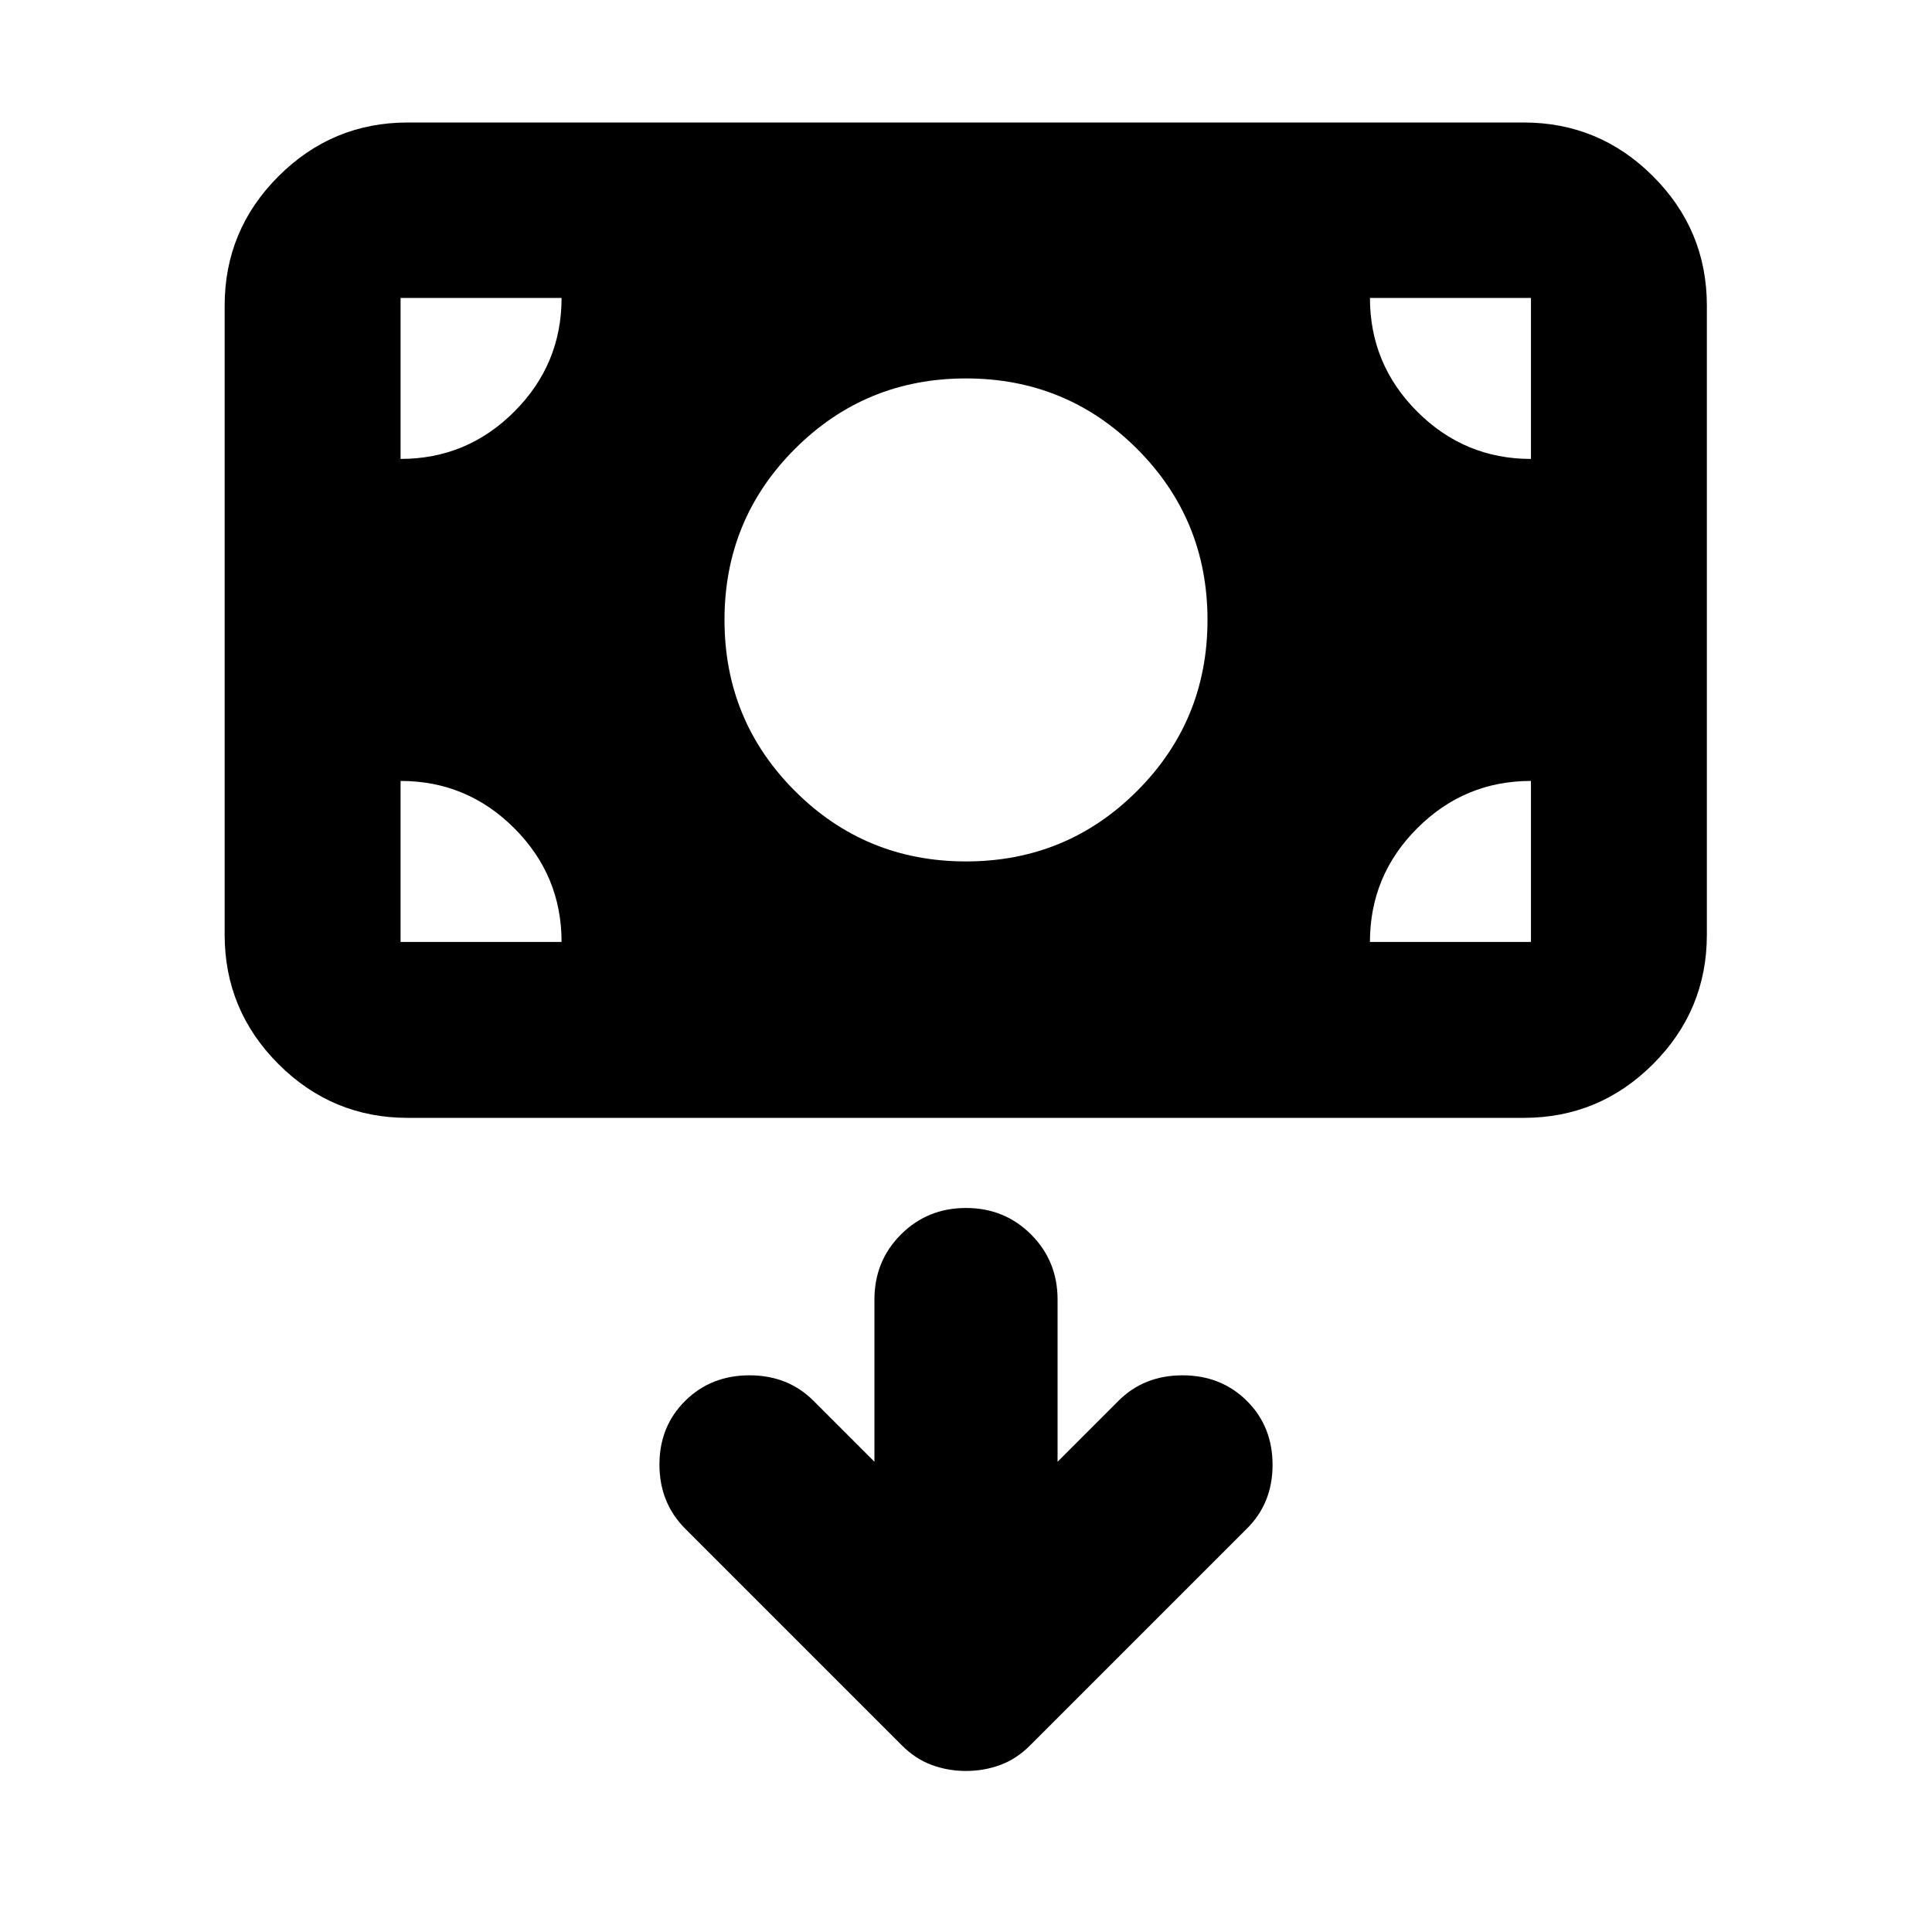 <svg xmlns="http://www.w3.org/2000/svg" height="24" viewBox="0 -960 960 960" width="24"><path d="M480-80.02q8.96 0 17.03-2.98 8.08-2.98 14.8-9.7l107.58-107.58q12.92-12.68 12.92-31.83t-12.8-31.82q-12.79-12.68-31.94-12.68-19.16 0-31.83 12.68l-30.26 30.26v-80.59q0-19.15-13.17-32.33-13.18-13.17-32.33-13.17t-32.33 13.17q-13.17 13.18-13.17 32.33v80.59l-30.26-30.26q-12.67-12.68-31.83-12.68-19.15 0-31.94 12.68-12.8 12.67-12.8 31.7t12.92 31.95L448.17-92.7q6.72 6.72 14.8 9.7 8.07 2.98 17.03 2.98Zm0-451.94q50 0 85-35t35-85q0-50-35-85t-85-35q-50 0-85 35t-35 85q0 50 35 85t85 35ZM202.63-404.54q-37.54 0-64.27-26.73-26.73-26.74-26.73-64.27v-312.59q0-37.54 26.73-64.27 26.73-26.73 64.27-26.73h554.5q37.54 0 64.27 26.73 26.73 26.73 26.73 64.27v312.59q0 37.53-26.73 64.27-26.73 26.73-64.27 26.73h-554.5Zm-3.59-87.42h80q0-33-23.5-56.5t-56.5-23.5v80Zm481.68 0h80v-80q-33 0-56.5 23.5t-23.5 56.5Zm80-240v-80h-80q0 33 23.5 56.5t56.5 23.5Zm-561.68 0q33 0 56.5-23.5t23.5-56.5h-80v80Z"/></svg>